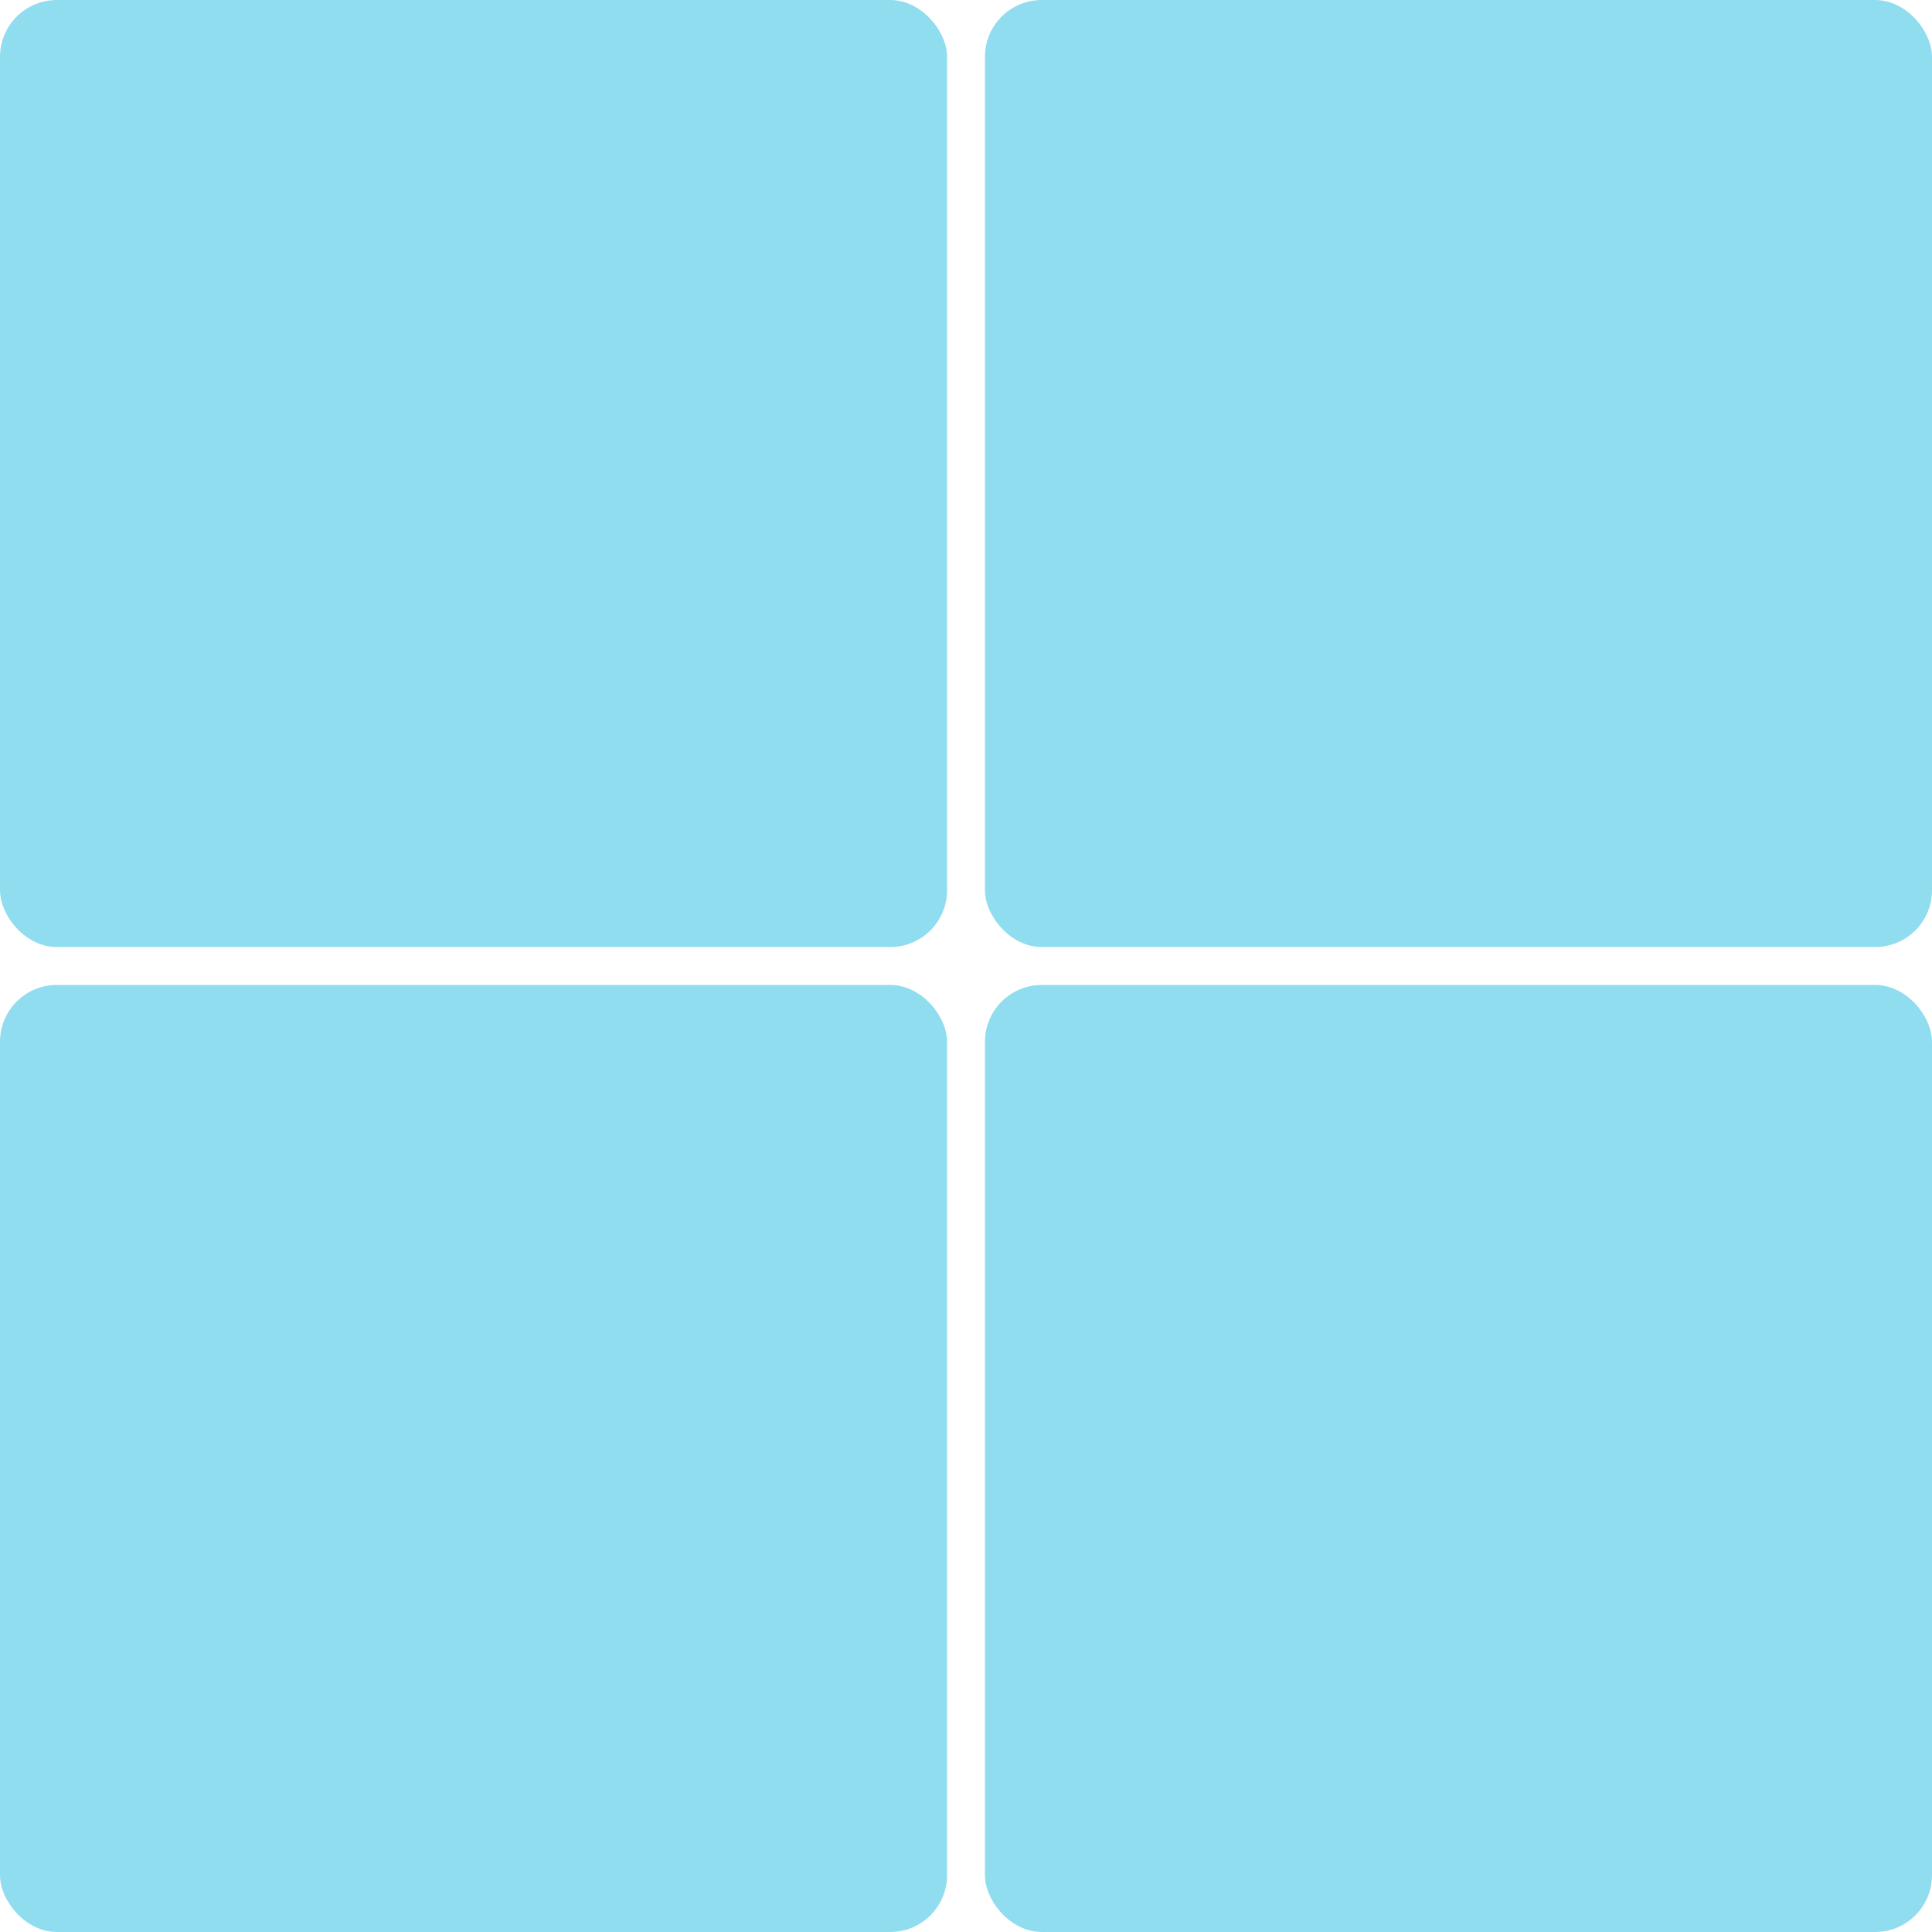 <svg width="102" height="102" viewBox="0 0 102 102" fill="none" xmlns="http://www.w3.org/2000/svg">
<rect width="50" height="50" rx="3" fill="#90DDF0"/>
<rect y="52" width="50" height="50" rx="3" fill="#90DDF0"/>
<rect x="52" y="52" width="50" height="50" rx="3" fill="#90DDF0"/>
<rect x="52" width="50" height="50" rx="3" fill="#90DDF0"/>
</svg>
